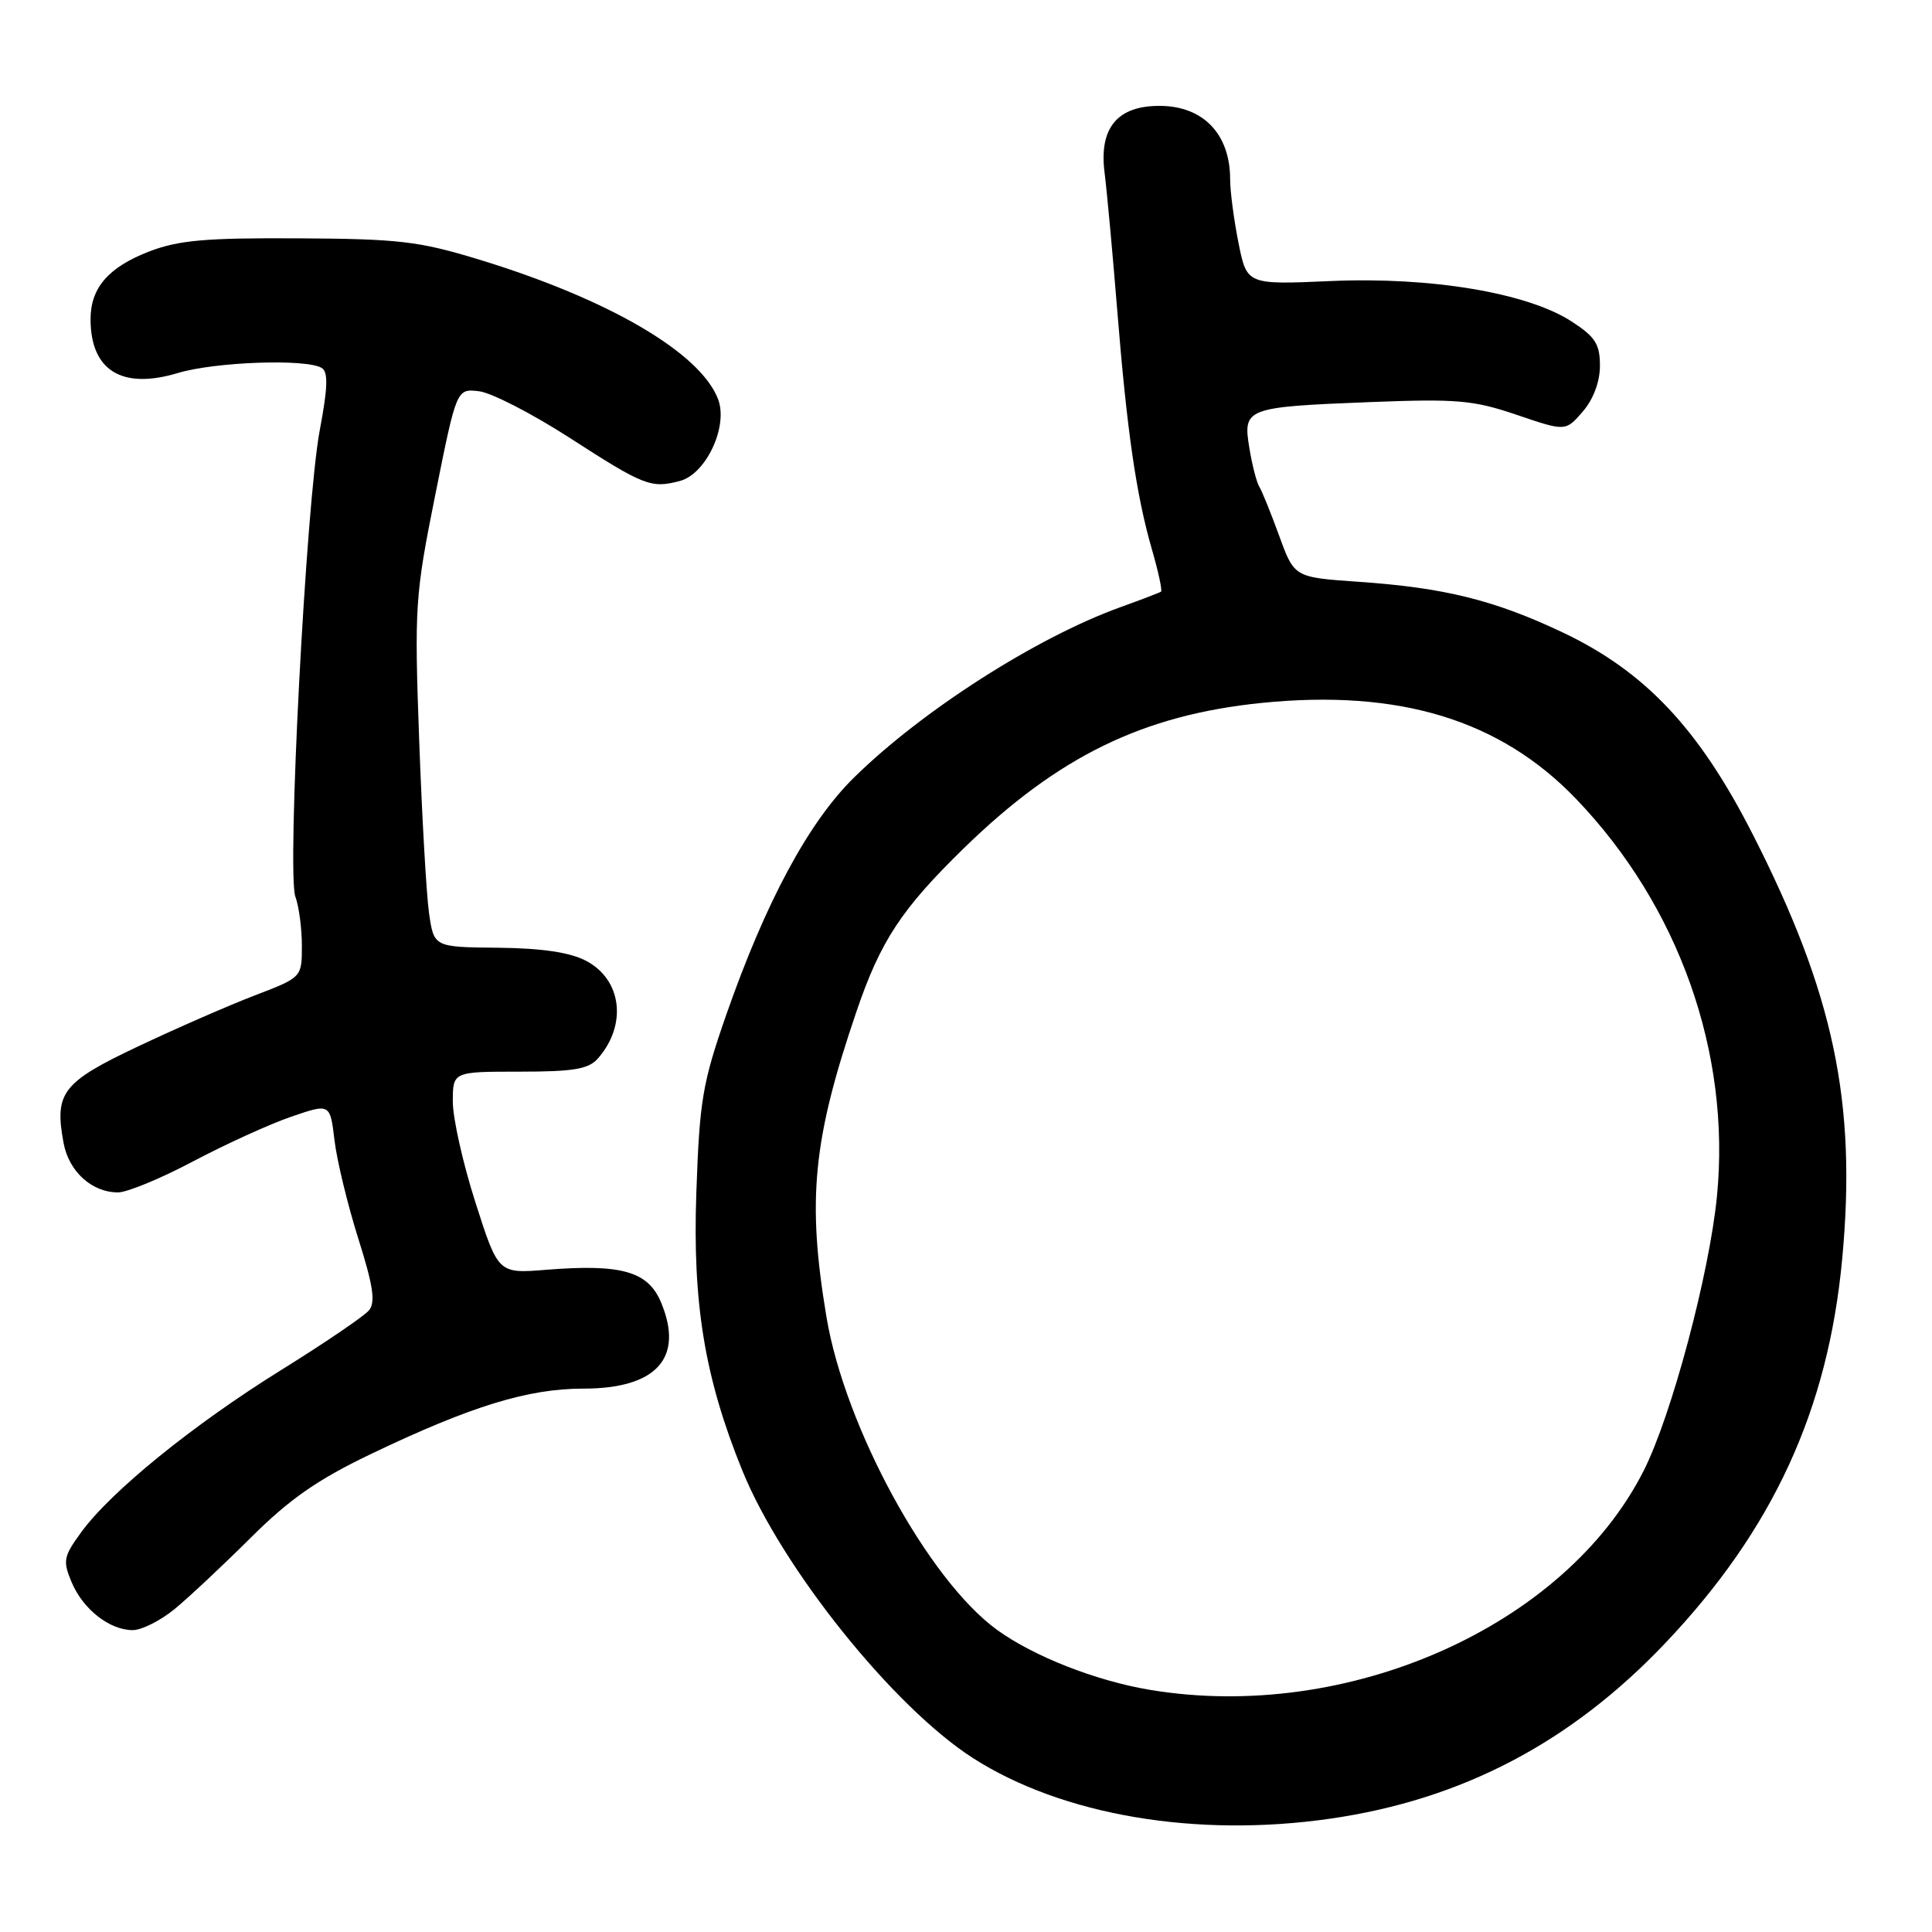 <?xml version="1.0" encoding="UTF-8" standalone="no"?>
<!DOCTYPE svg PUBLIC "-//W3C//DTD SVG 1.1//EN" "http://www.w3.org/Graphics/SVG/1.1/DTD/svg11.dtd" >
<svg xmlns="http://www.w3.org/2000/svg" xmlns:xlink="http://www.w3.org/1999/xlink" version="1.1" viewBox="0 0 256 256">
 <g >
 <path fill="currentColor"
d=" M 176.29 240.98 C 193.72 238.46 208.14 230.90 220.64 217.74 C 234.92 202.71 242.23 186.84 244.10 166.82 C 246.04 146.10 242.99 131.64 232.25 110.56 C 225.11 96.53 217.96 88.95 207.00 83.77 C 198.01 79.52 191.37 77.87 180.00 77.09 C 171.50 76.50 171.50 76.50 169.50 71.00 C 168.40 67.97 167.21 65.05 166.87 64.50 C 166.52 63.95 165.92 61.65 165.55 59.38 C 164.67 54.07 165.03 53.93 181.50 53.28 C 193.09 52.83 195.20 53.01 200.98 54.97 C 207.45 57.17 207.45 57.17 209.73 54.53 C 211.14 52.89 212.00 50.58 212.00 48.46 C 212.00 45.59 211.38 44.63 208.25 42.60 C 202.42 38.81 189.62 36.66 176.36 37.24 C 165.22 37.73 165.22 37.73 164.11 32.20 C 163.50 29.15 163.00 25.36 163.00 23.77 C 163.00 17.79 159.47 14.08 153.75 14.03 C 148.07 13.98 145.61 16.93 146.36 22.86 C 146.68 25.41 147.43 33.58 148.03 41.00 C 149.32 57.06 150.56 65.62 152.64 72.82 C 153.49 75.75 154.03 78.26 153.84 78.40 C 153.65 78.53 151.25 79.45 148.50 80.44 C 137.36 84.45 122.17 94.16 113.14 103.05 C 107.12 108.97 101.45 119.53 96.22 134.50 C 93.08 143.52 92.69 145.83 92.27 158.00 C 91.75 172.76 93.38 182.58 98.36 194.85 C 103.62 207.78 118.36 226.17 128.90 232.94 C 140.75 240.54 158.50 243.55 176.29 240.98 Z  M 23.11 213.23 C 24.98 211.70 29.52 207.44 33.22 203.76 C 38.41 198.60 42.06 196.06 49.22 192.63 C 62.42 186.32 69.96 184.00 77.28 184.00 C 87.00 184.00 90.67 179.93 87.59 172.57 C 85.87 168.46 82.36 167.46 72.41 168.25 C 66.02 168.77 66.02 168.77 63.01 159.37 C 61.35 154.20 60.00 148.18 60.00 145.99 C 60.00 142.00 60.00 142.00 68.85 142.00 C 76.02 142.00 77.98 141.67 79.23 140.25 C 83.14 135.79 82.40 129.78 77.63 127.30 C 75.50 126.19 71.78 125.64 66.00 125.58 C 57.50 125.50 57.50 125.50 56.85 121.00 C 56.50 118.53 55.91 108.17 55.54 98.00 C 54.90 80.30 55.00 78.90 57.69 65.50 C 60.50 51.50 60.50 51.50 63.46 51.84 C 65.09 52.02 70.49 54.80 75.46 58.00 C 85.34 64.38 86.27 64.74 90.09 63.73 C 93.56 62.81 96.52 56.49 95.15 52.90 C 92.81 46.73 80.60 39.61 63.40 34.37 C 55.49 31.96 52.83 31.65 39.50 31.58 C 27.22 31.51 23.64 31.83 19.75 33.33 C 14.37 35.41 12.00 38.14 12.00 42.29 C 12.00 49.09 16.15 51.66 23.55 49.43 C 28.55 47.93 40.68 47.51 42.65 48.77 C 43.50 49.31 43.43 51.41 42.37 57.00 C 40.56 66.59 37.99 115.71 39.14 118.82 C 39.61 120.09 40.00 123.02 40.00 125.32 C 40.00 129.51 40.00 129.51 33.75 131.90 C 30.31 133.22 23.34 136.27 18.26 138.67 C 8.23 143.42 7.18 144.79 8.43 151.48 C 9.14 155.25 12.18 158.00 15.64 158.00 C 16.84 158.00 21.33 156.15 25.60 153.88 C 29.88 151.62 35.71 148.96 38.56 147.98 C 43.74 146.20 43.74 146.20 44.32 151.08 C 44.64 153.77 46.06 159.63 47.47 164.10 C 49.45 170.36 49.78 172.56 48.89 173.63 C 48.26 174.39 43.00 177.97 37.20 181.57 C 25.55 188.82 14.71 197.61 10.76 203.03 C 8.41 206.25 8.30 206.82 9.49 209.65 C 11.00 213.24 14.52 216.00 17.59 216.00 C 18.76 216.00 21.25 214.75 23.11 213.23 Z  M 152.35 223.91 C 145.19 222.71 136.97 219.48 132.12 215.97 C 123.00 209.36 111.95 189.10 109.51 174.50 C 106.92 158.98 107.70 151.01 113.49 134.02 C 116.67 124.68 119.44 120.47 127.70 112.41 C 140.19 100.23 151.44 94.74 167.17 93.14 C 185.43 91.30 198.79 95.38 208.86 105.88 C 222.46 120.07 229.35 139.49 227.51 158.47 C 226.51 168.75 221.49 187.59 217.79 194.89 C 207.35 215.52 178.56 228.29 152.35 223.91 Z "/>
</g>
</svg>